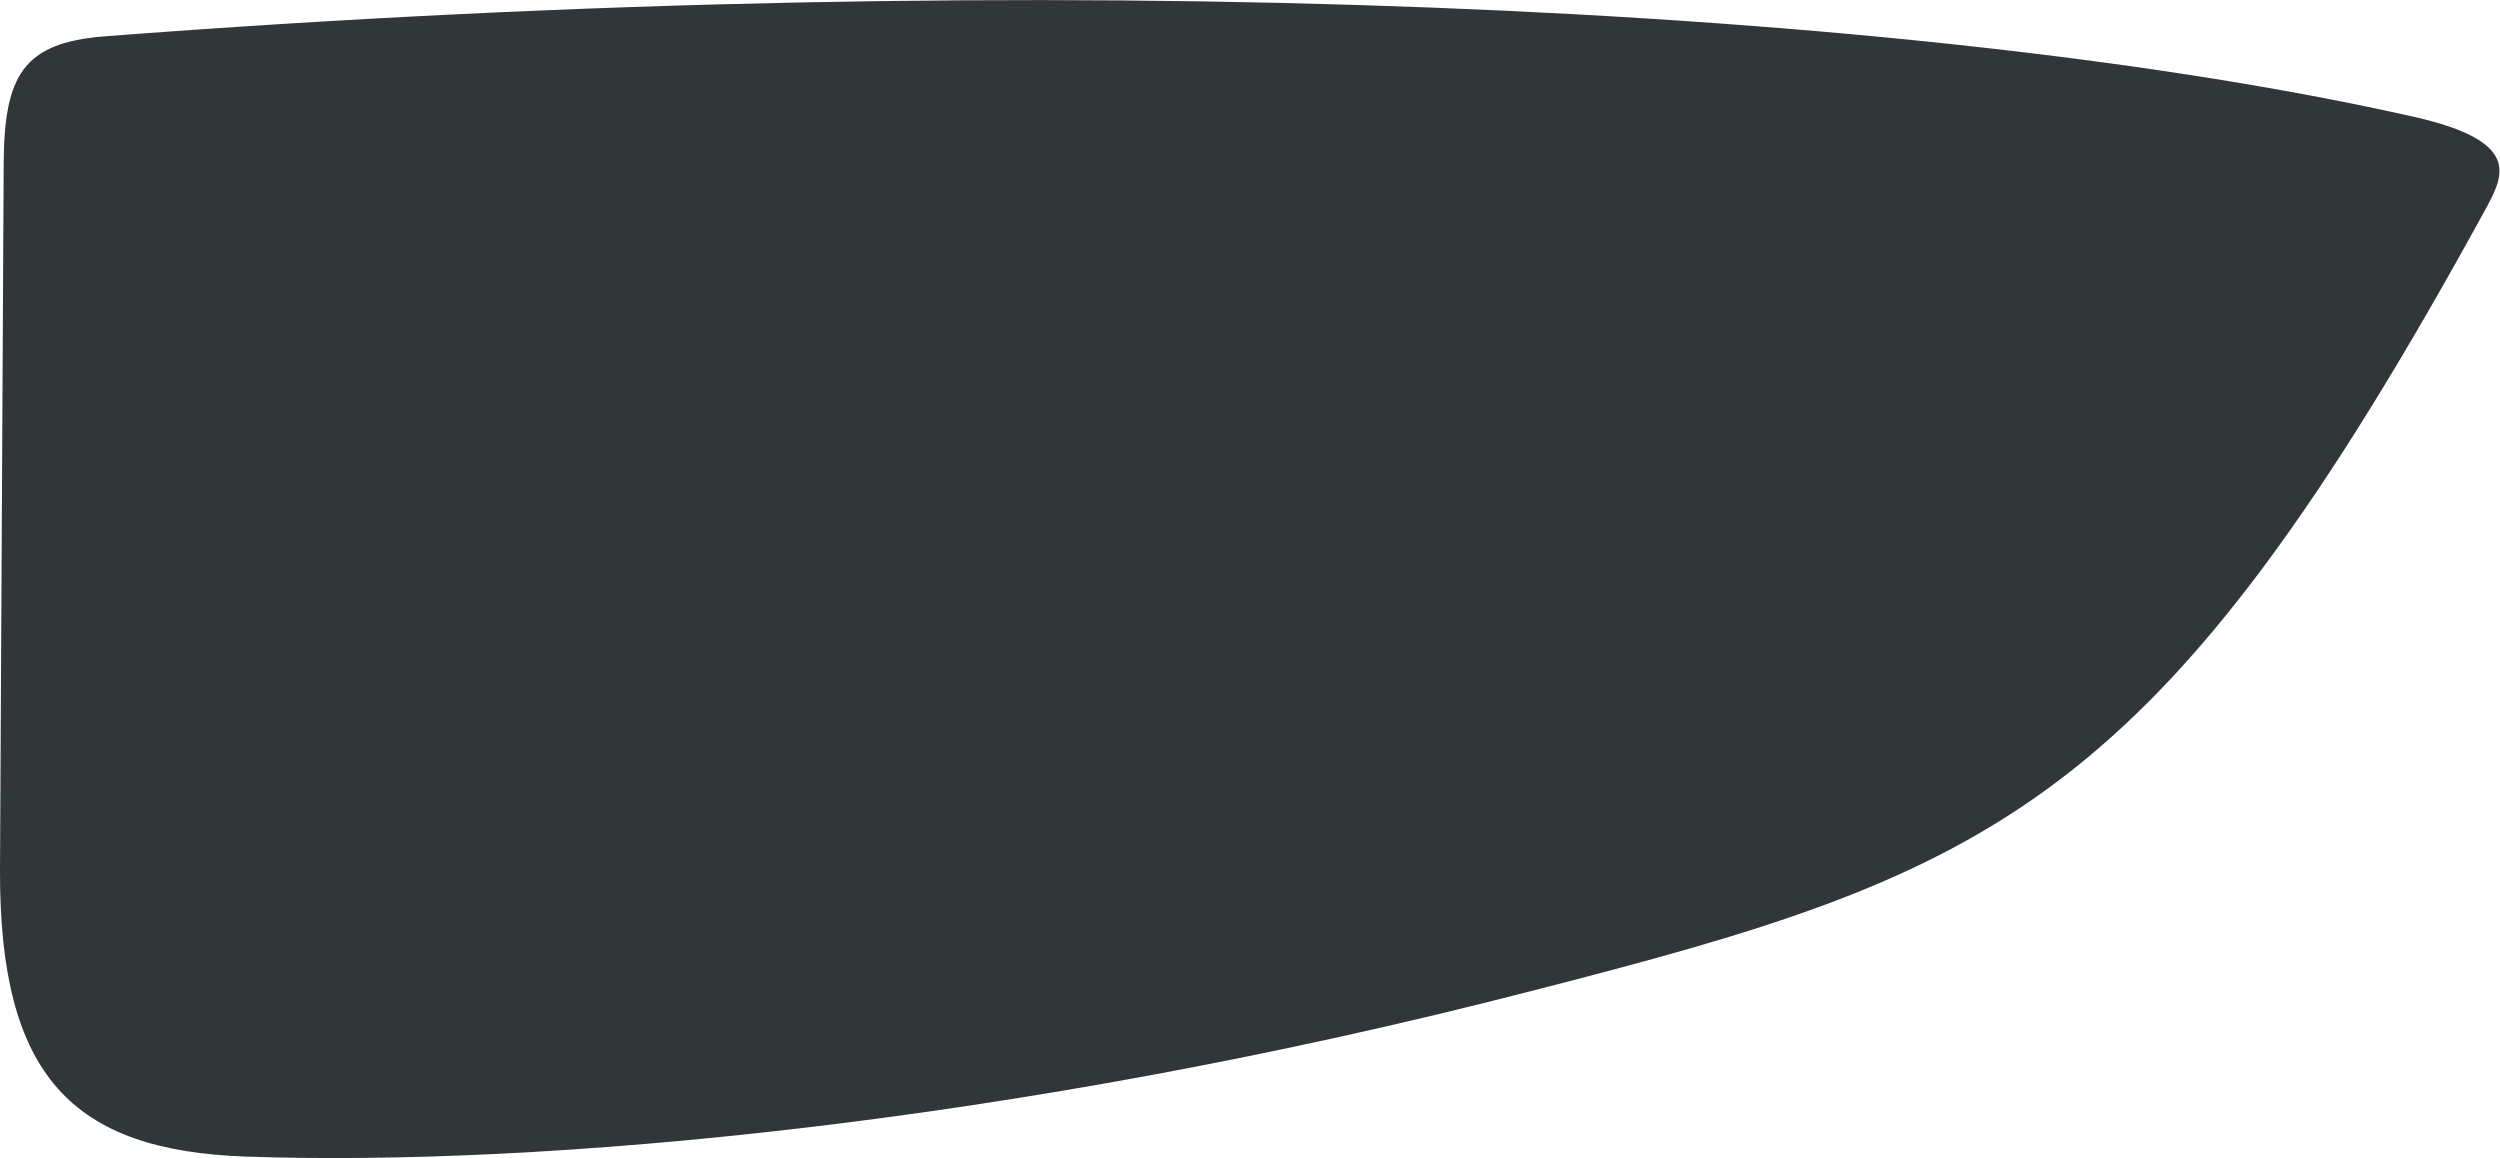 <svg xmlns="http://www.w3.org/2000/svg" viewBox="226.633 181.705 15.6 7.226">
	<path d="M 226.656 182.717 C 226.661 182.177 226.776 181.973 227.282 181.932 C 233.207 181.477 238.62 181.739 241.705 182.436 C 242.359 182.586 242.257 182.794 242.154 182.99 C 240.103 186.74 239.088 187.147 236.188 187.889 C 232.969 188.72 230.007 188.987 228.166 188.922 C 227.082 188.884 226.63 188.417 226.633 187.138 C 226.641 185.664 226.648 184.191 226.656 182.717" fill="#313638"/>
</svg>